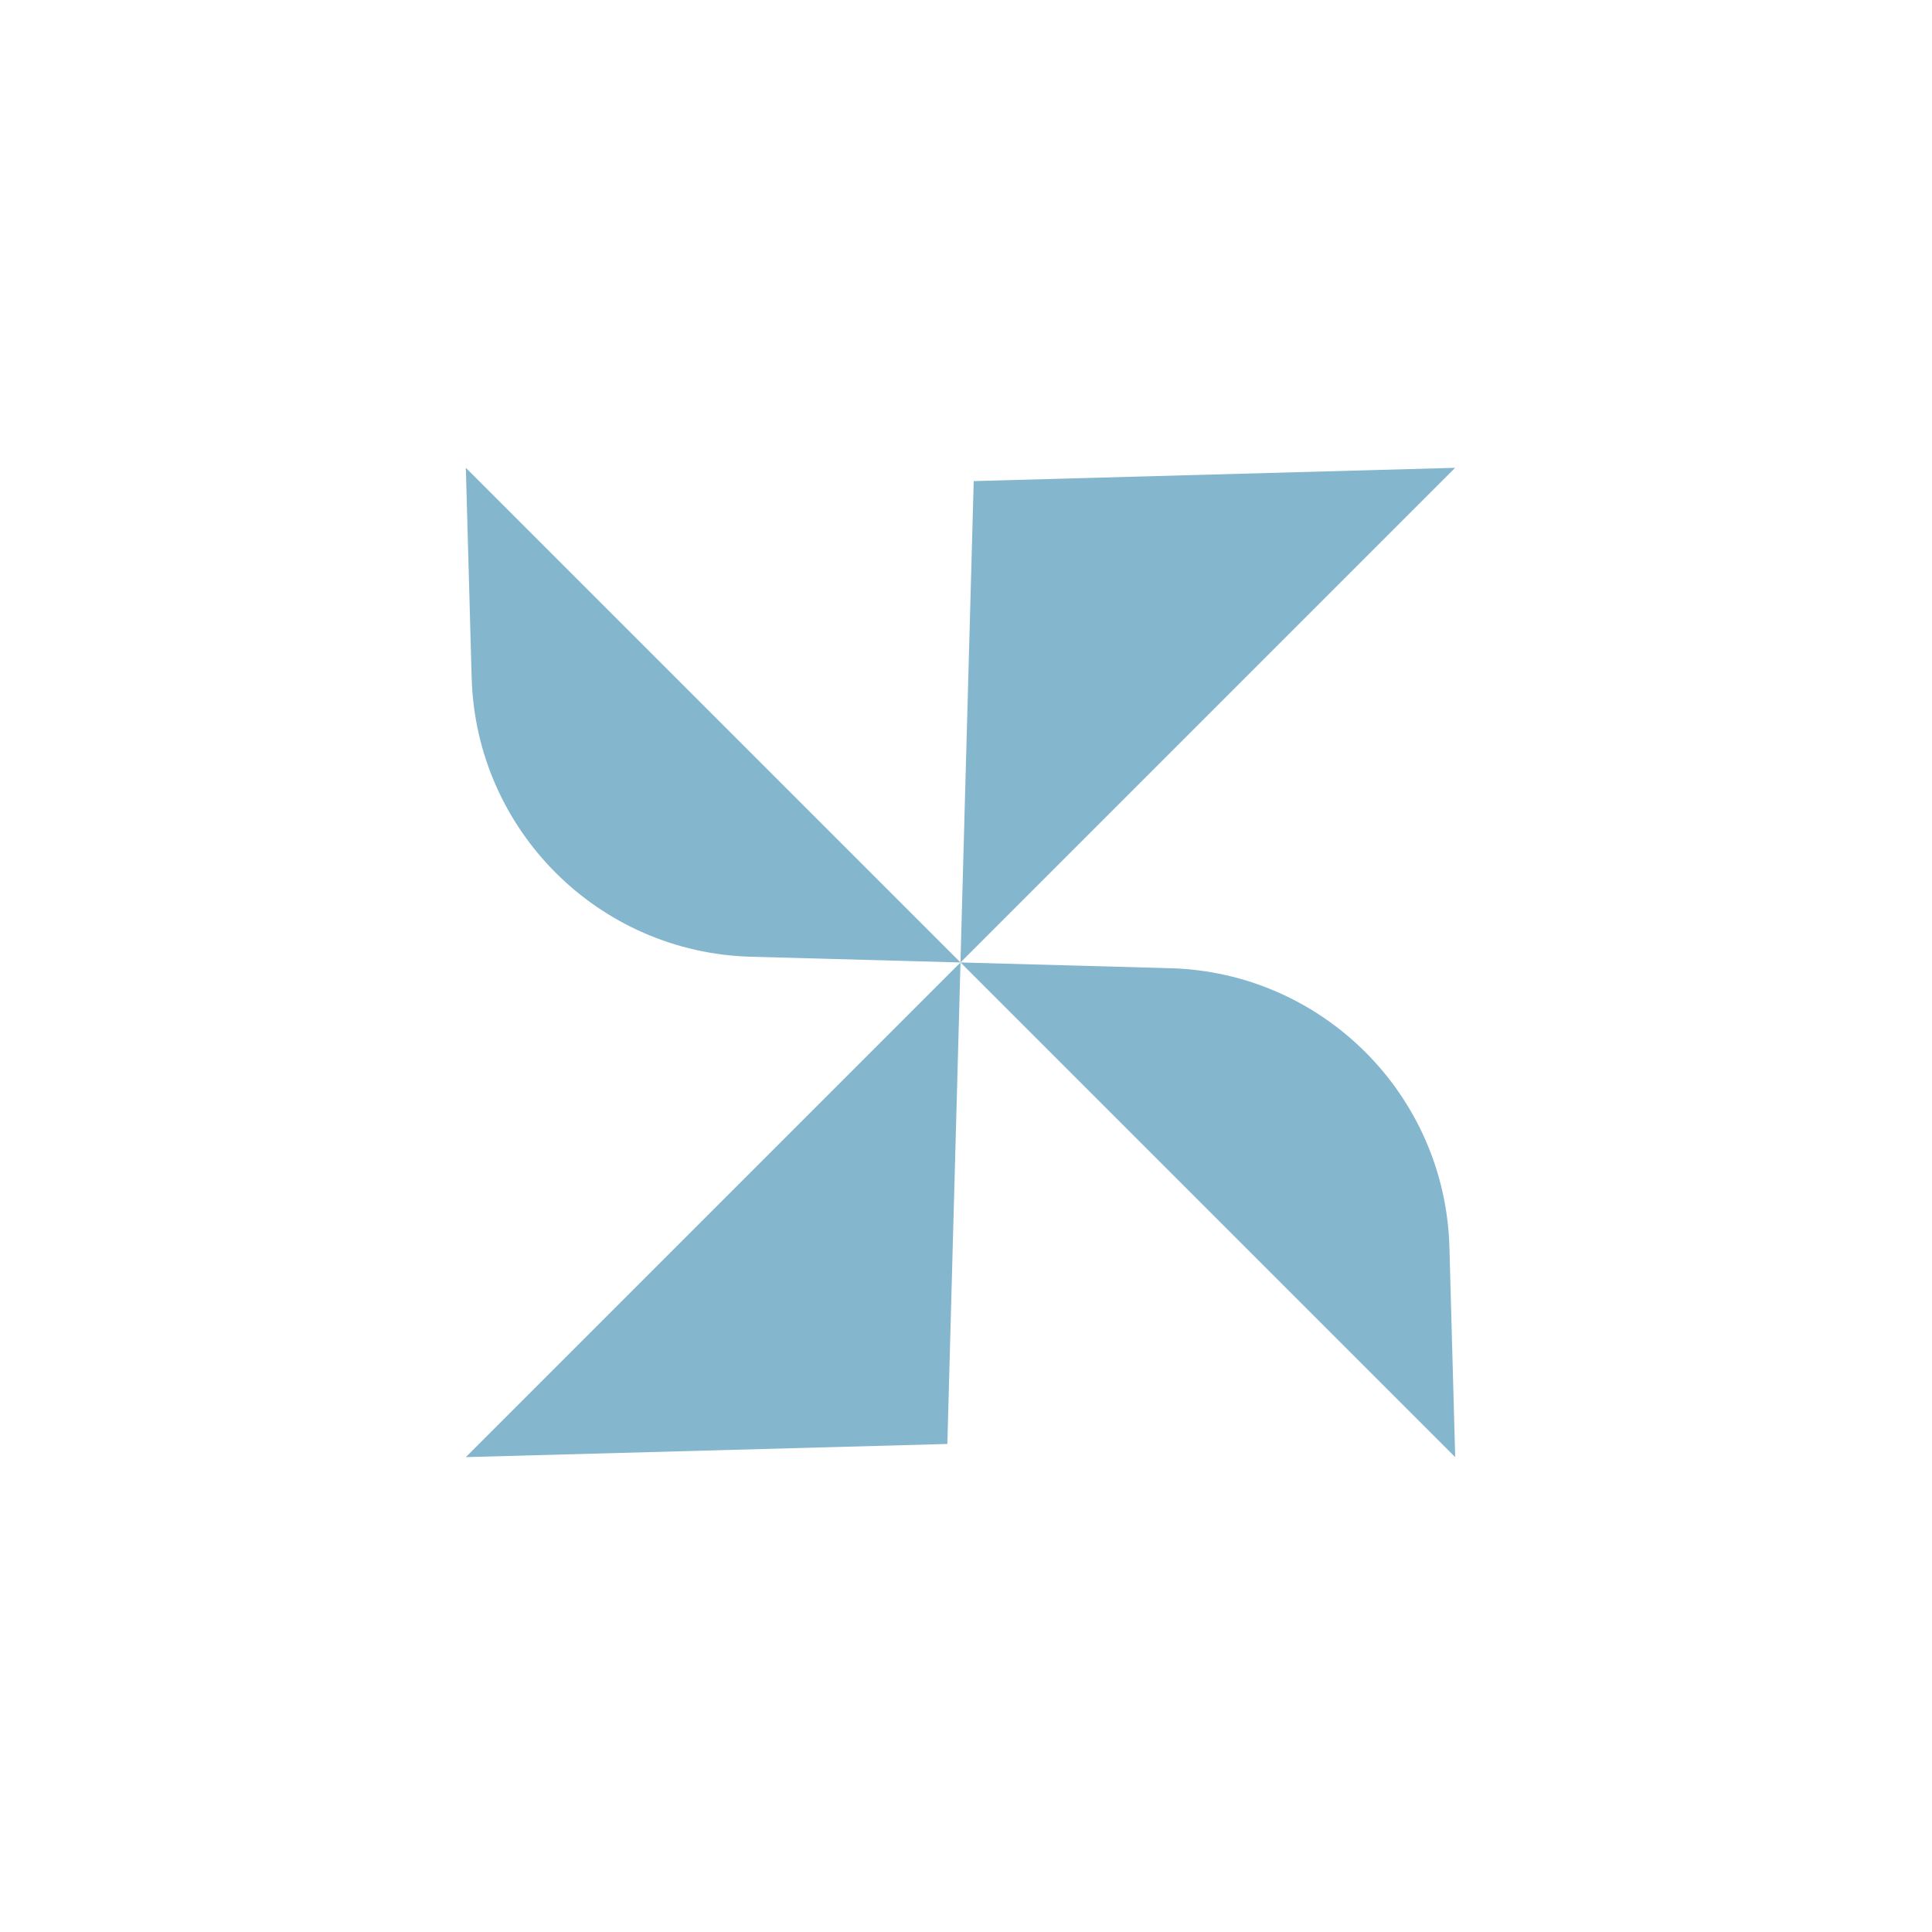 <svg width="128" height="128" viewBox="0 0 128 128" fill="none" xmlns="http://www.w3.org/2000/svg">
<g clip-path="url(#clip0_70_12816)">
<path d="M63.633 63.767L96.406 30.994L64.511 31.874L63.633 63.767Z" fill="#84B6CD"/>
<mask id="mask0_70_12816" style="mask-type:luminance" maskUnits="userSpaceOnUse" x="0" y="0" width="128" height="128">
<path d="M0.016 0.144H127.259V127.388H0.016V0.144Z" fill="white"/>
</mask>
<g mask="url(#mask0_70_12816)">
<path d="M63.636 63.766L30.863 30.993L31.248 44.893C31.528 54.993 39.651 63.111 49.751 63.387L63.636 63.766Z" fill="#84B6CD"/>
<path d="M63.636 63.765L30.863 96.538L62.764 95.666L63.636 63.765Z" fill="#84B6CD"/>
<path d="M63.637 63.765L96.41 96.538L96.029 82.646C95.753 72.544 87.629 64.421 77.529 64.146L63.637 63.765Z" fill="#84B6CD"/>
</g>
</g>
<defs>
<clipPath id="clip0_70_12816">
<rect width="127.243" height="127.243" fill="white" transform="translate(0 0.143)"/>
</clipPath>
</defs>
</svg>
